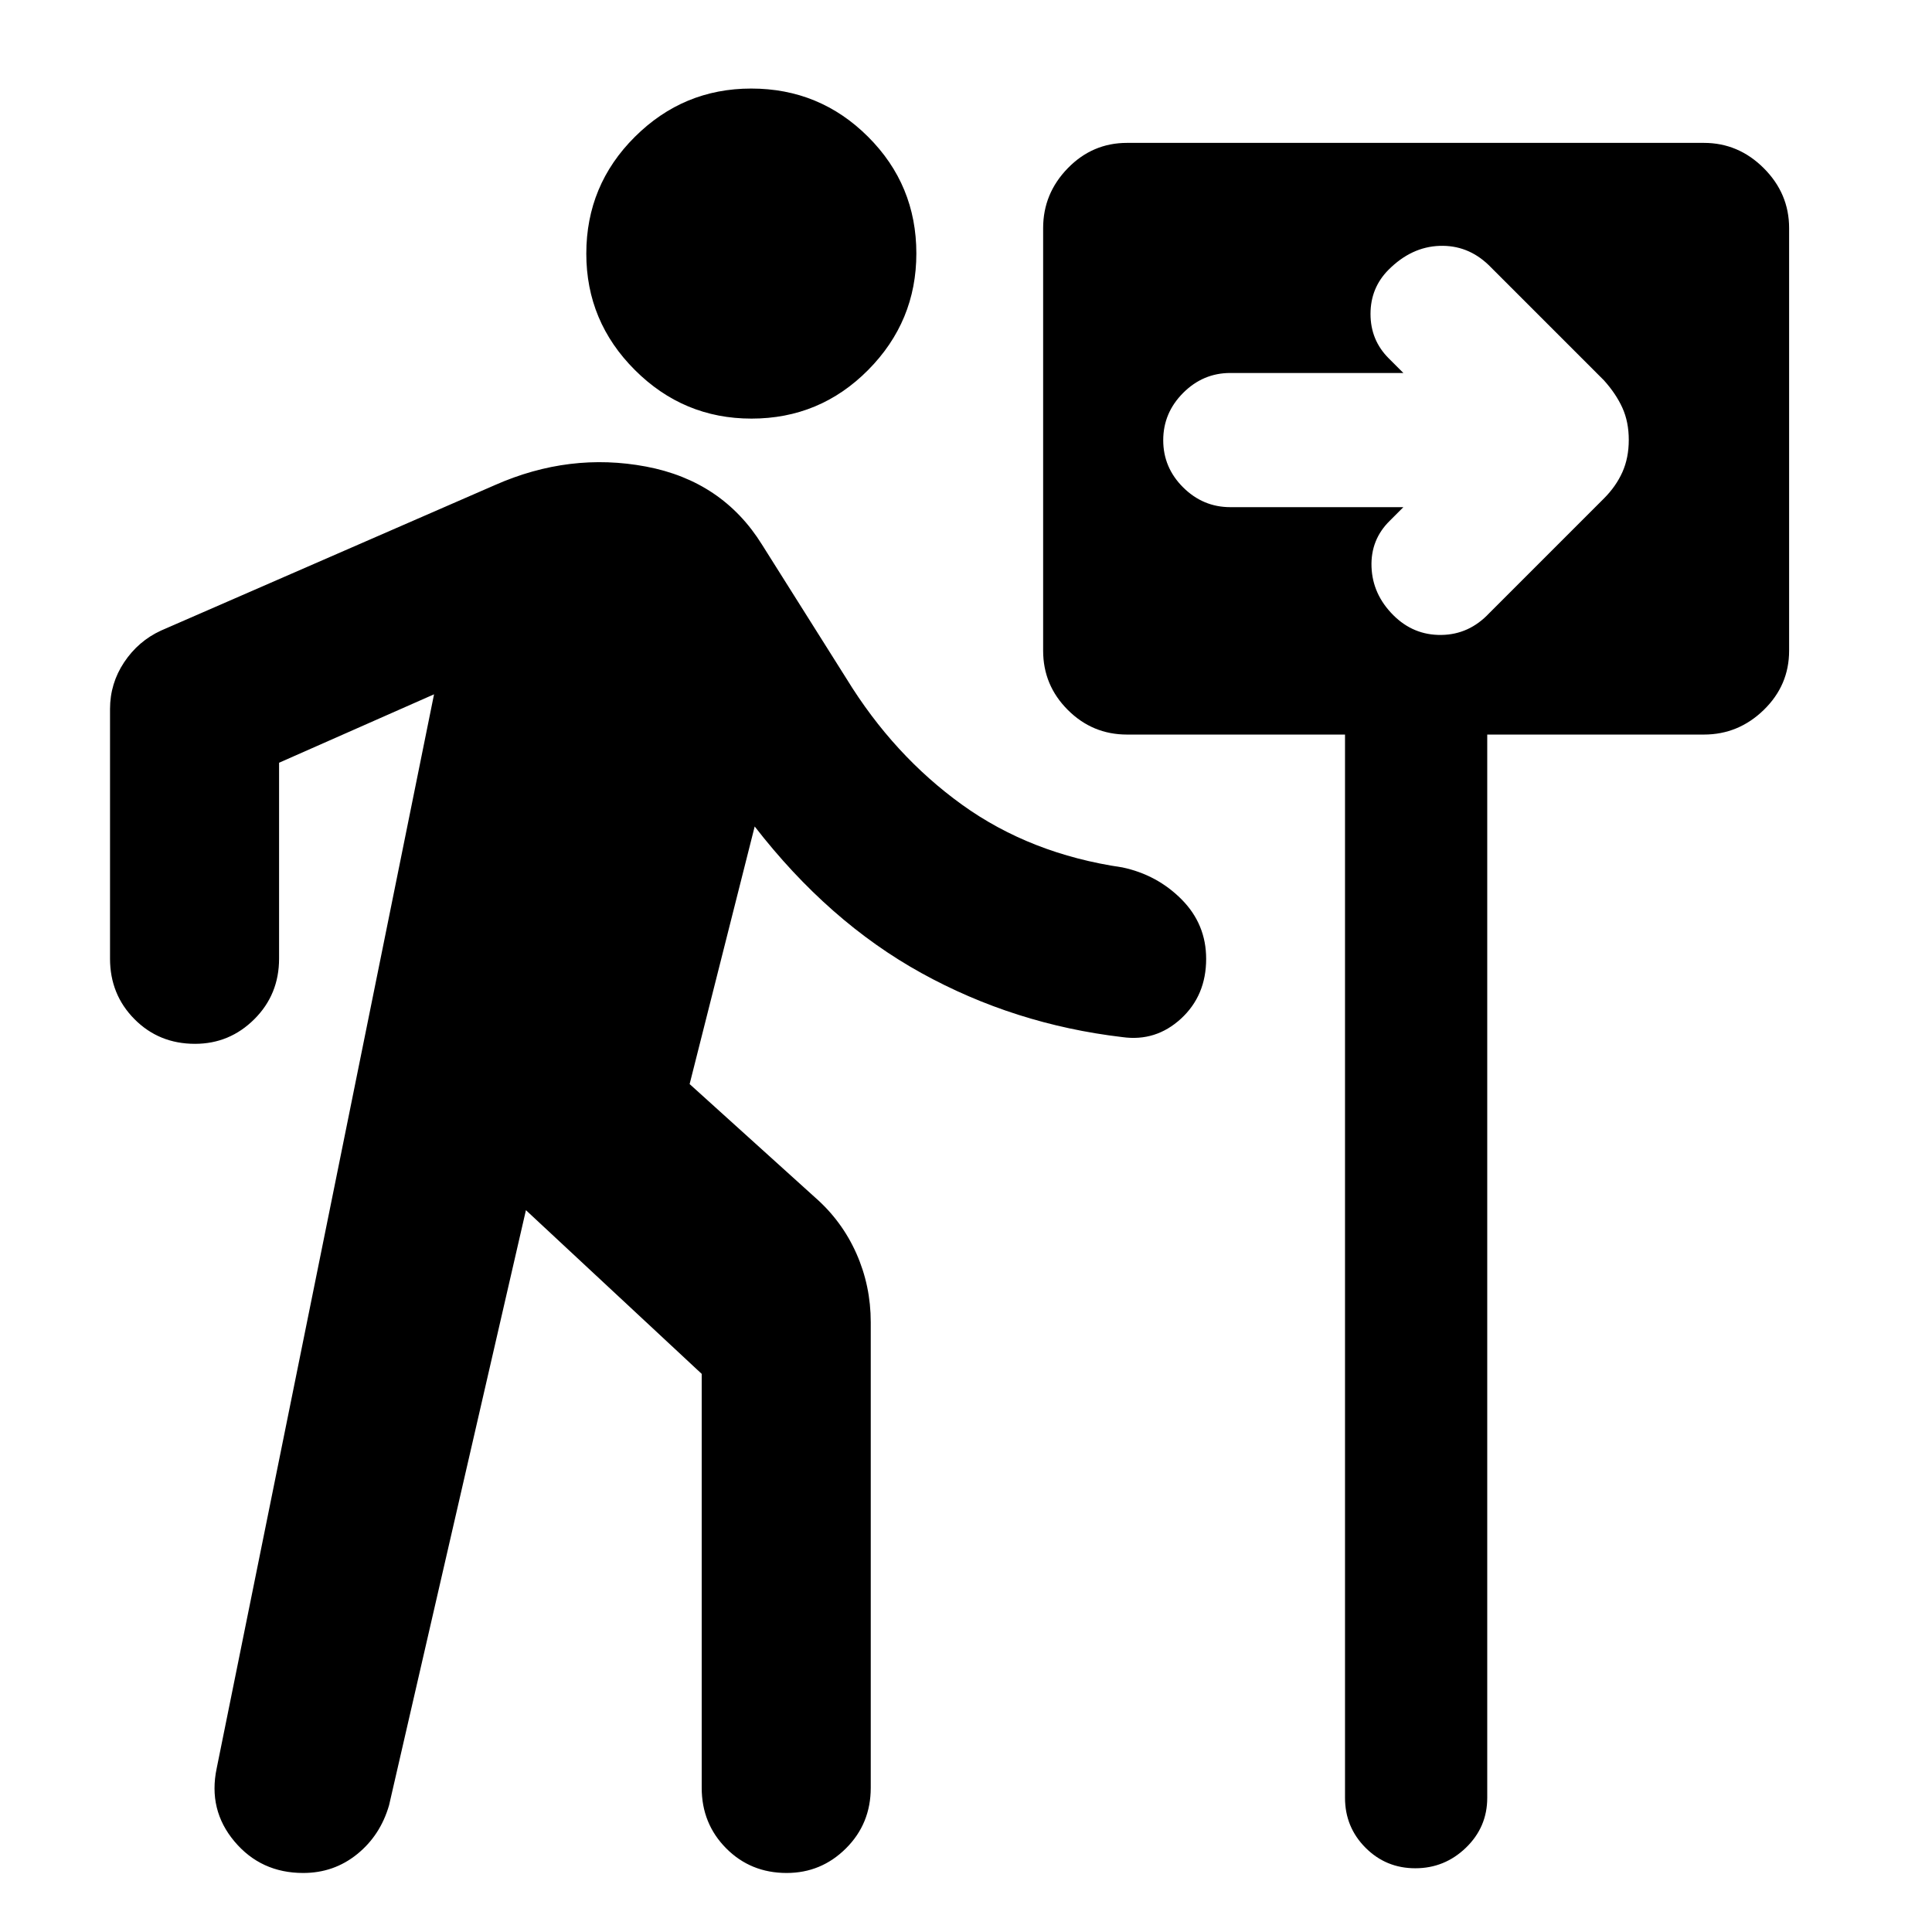 <svg xmlns="http://www.w3.org/2000/svg" height="40" viewBox="0 -960 960 960" width="40"><path d="M373.39-752q-33.72 0-57.89-24.11-24.17-24.12-24.17-57.84 0-34.05 24.12-58.05 24.11-24 57.83-24 34.05 0 58.05 23.95 24 23.94 24 58 0 33.72-23.94 57.88-23.95 24.17-58 24.17ZM261.33-358.67 193.33-63Q189-48 177.45-38.67q-11.55 9.34-26.79 9.34-20.99 0-34.16-15.67-13.17-15.67-8.83-36.33l108-533.67-77 34v97.33q0 17.84-12.29 30.09-12.28 12.25-29.5 12.25-17.88 0-30.05-12.25-12.16-12.25-12.16-30.09v-124q0-12.72 7.02-23.26 7.03-10.55 18.31-15.74L246-719q37-16.33 75-9.17 38 7.17 57.67 38.84l42 66.66q23.33 38 57.33 62.5T557.67-529q17.33 3.67 29.5 15.95 12.16 12.28 12.16 29.5 0 18.22-12.5 29.72t-29.16 9.16Q504-451 457.83-476.5 411.67-502 375-549.33l-32.33 128L405-365q13.33 11.67 20.5 27.78 7.17 16.12 7.17 34.22v231.33q0 17.84-12.29 30.09-12.28 12.25-29.5 12.25-17.88 0-30.05-12.25-12.16-12.25-12.16-30.09v-205.66l-87.34-81.34Zm407-236.33H560q-17.17 0-29.42-12.25t-12.25-29.42v-210q0-17.16 12.25-29.75Q542.83-889 560-889h286.67q17.16 0 29.75 12.58Q889-863.83 889-846.67v210q0 17.17-12.58 29.42Q863.83-595 846.67-595H739v528.33q0 14.56-10.58 24.78t-25.16 10.22q-14.59 0-24.76-10.22-10.17-10.22-10.17-24.78V-595Zm29-113-6.66 6.67q-9.67 9.42-9.17 23.04t10.83 23.96q10 10 23.84 9.83 13.83-.17 23.83-10.83l57-57q6-6 9.17-13.09 3.16-7.09 3.16-16t-3.16-15.91q-3.17-7-9.17-13.67l-57.33-57.33q-10.43-10-24.38-9.5-13.96.5-25.29 11.83-9 9-9 22t9 22l7.33 7.33h-86q-13.55 0-23.44 9.91-9.89 9.92-9.89 23.5 0 13.59 9.89 23.43 9.89 9.83 23.44 9.83h86Z"/></svg>